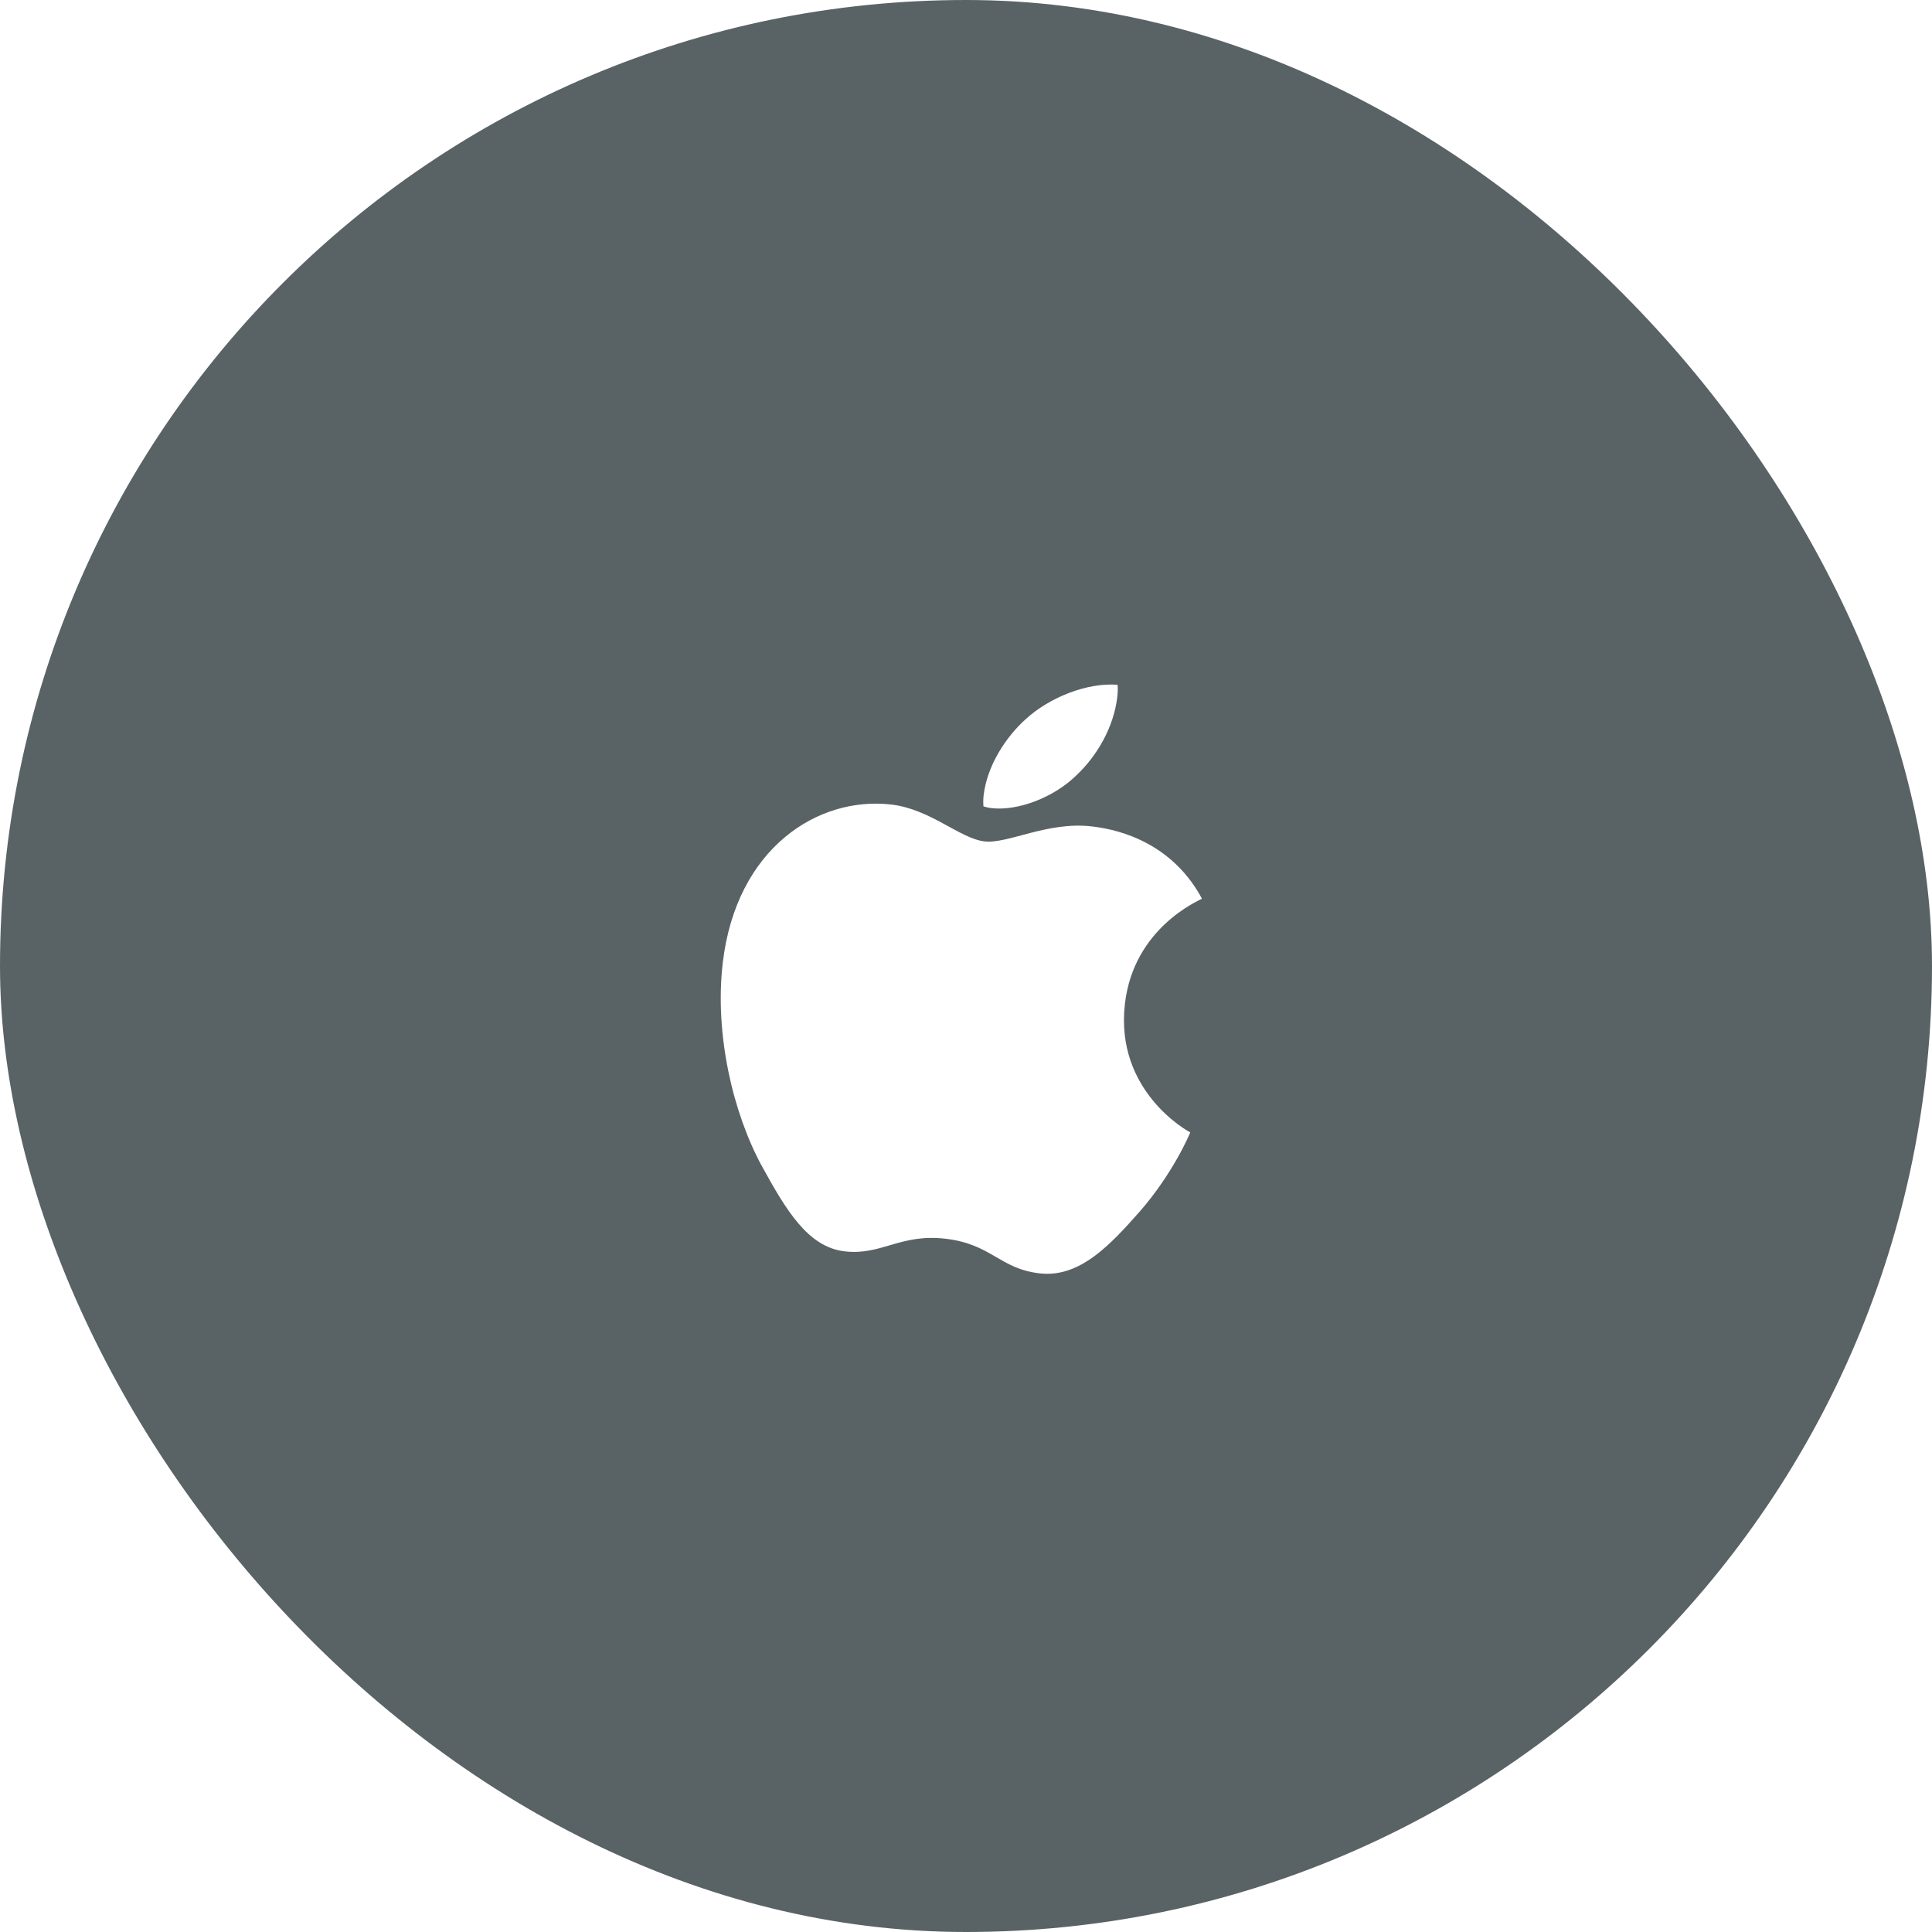 <svg width="122" height="122" viewBox="0 0 122 122" fill="none" xmlns="http://www.w3.org/2000/svg">
<g filter="url(#filter0_b_115_80)">
<rect width="122" height="122" rx="61" fill="#596366"/>
<path d="M75.901 56.749C75.665 56.892 71.596 58.597 71.036 63.38C70.389 68.914 75.019 71.439 75.159 71.505C75.122 71.621 74.073 74.095 71.979 76.496C70.114 78.606 68.179 80.705 65.644 80.408C63.108 80.112 62.628 78.563 59.701 78.221C56.849 77.887 55.657 79.29 53.337 79.019C51.018 78.747 49.648 76.433 48.093 73.605C46.296 70.288 45.112 65.323 45.64 60.804C46.488 53.556 51.65 50.263 56.288 50.805C58.753 51.093 60.618 52.952 62.166 53.132C63.639 53.305 66.136 51.858 68.94 52.186C70.002 52.31 73.809 52.853 75.901 56.749ZM67.968 48.962C69.288 47.721 70.332 45.908 70.555 43.999C70.586 43.734 70.595 43.463 70.571 43.241C68.677 43.092 66.293 44.015 64.756 45.426C63.552 46.51 62.337 48.303 62.111 50.238C62.077 50.529 62.092 50.826 62.103 50.922C62.22 50.958 62.41 51.007 62.604 51.029C64.297 51.227 66.559 50.343 67.968 48.962Z" fill="white"/>
</g>
<defs>
<filter id="filter0_b_115_80" x="-20" y="-20" width="162" height="162" filterUnits="userSpaceOnUse" color-interpolation-filters="sRGB">
<feFlood flood-opacity="0" result="BackgroundImageFix"/>
<feGaussianBlur in="BackgroundImage" stdDeviation="10"/>
<feComposite in2="SourceAlpha" operator="in" result="effect1_backgroundBlur_115_80"/>
<feBlend mode="normal" in="SourceGraphic" in2="effect1_backgroundBlur_115_80" result="shape"/>
</filter>
</defs>
</svg>
